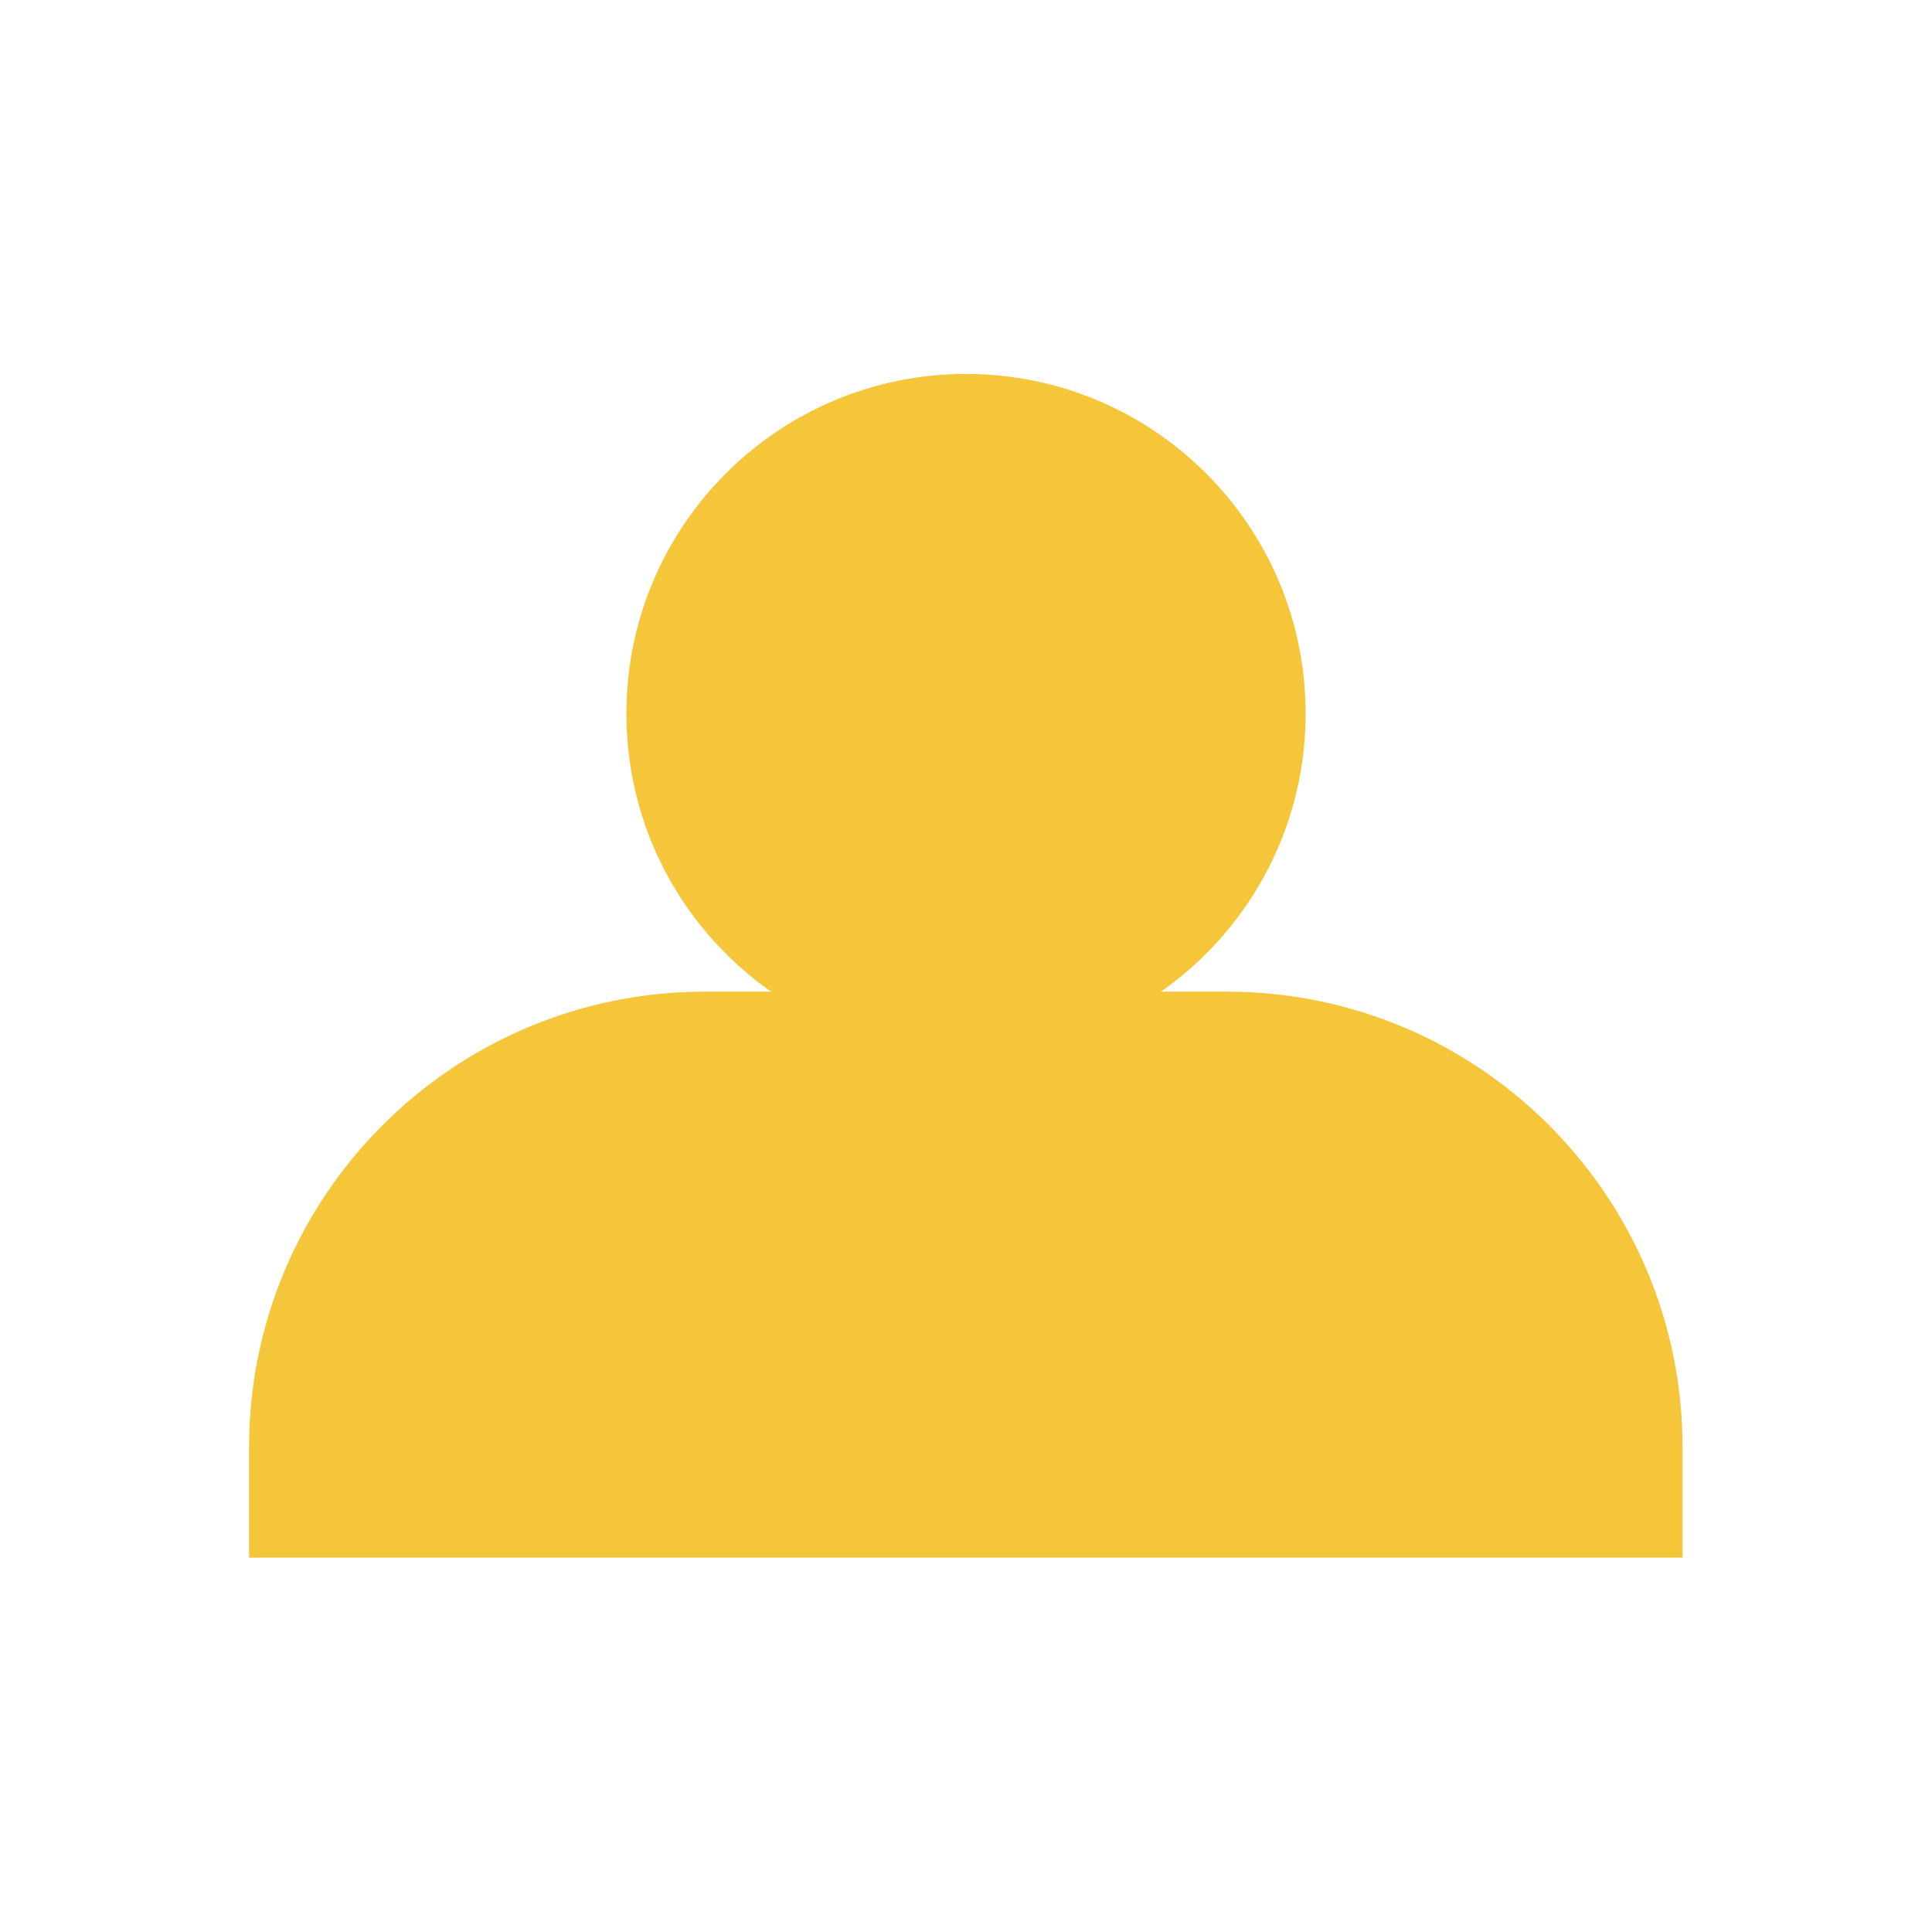 <?xml version="1.0" encoding="utf-8"?>
<!-- Generator: Adobe Illustrator 23.0.1, SVG Export Plug-In . SVG Version: 6.00 Build 0)  -->
<svg version="1.1" id="レイヤー_1" xmlns="http://www.w3.org/2000/svg" xmlns:xlink="http://www.w3.org/1999/xlink" x="0px"
	 y="0px" viewBox="0 0 512 512" style="enable-background:new 0 0 512 512;" xml:space="preserve">
<style type="text/css">
	.st0{fill:#F5C53A;}
</style>
<title>self</title>
<path class="st0" d="M186.8,262.8h138.3c66.7,0,120.8,54.1,120.8,120.8v29.2l0,0H66l0,0v-29.2C66,316.9,120.1,262.8,186.8,262.8z"/>
<path class="st0" d="M256,99.1L256,99.1c49.7,0,90,40.3,90,90l0,0c0,49.7-40.3,90-90,90l0,0c-49.7,0-90-40.3-90-90l0,0
	C166,139.4,206.3,99.1,256,99.1z"/>
</svg>
